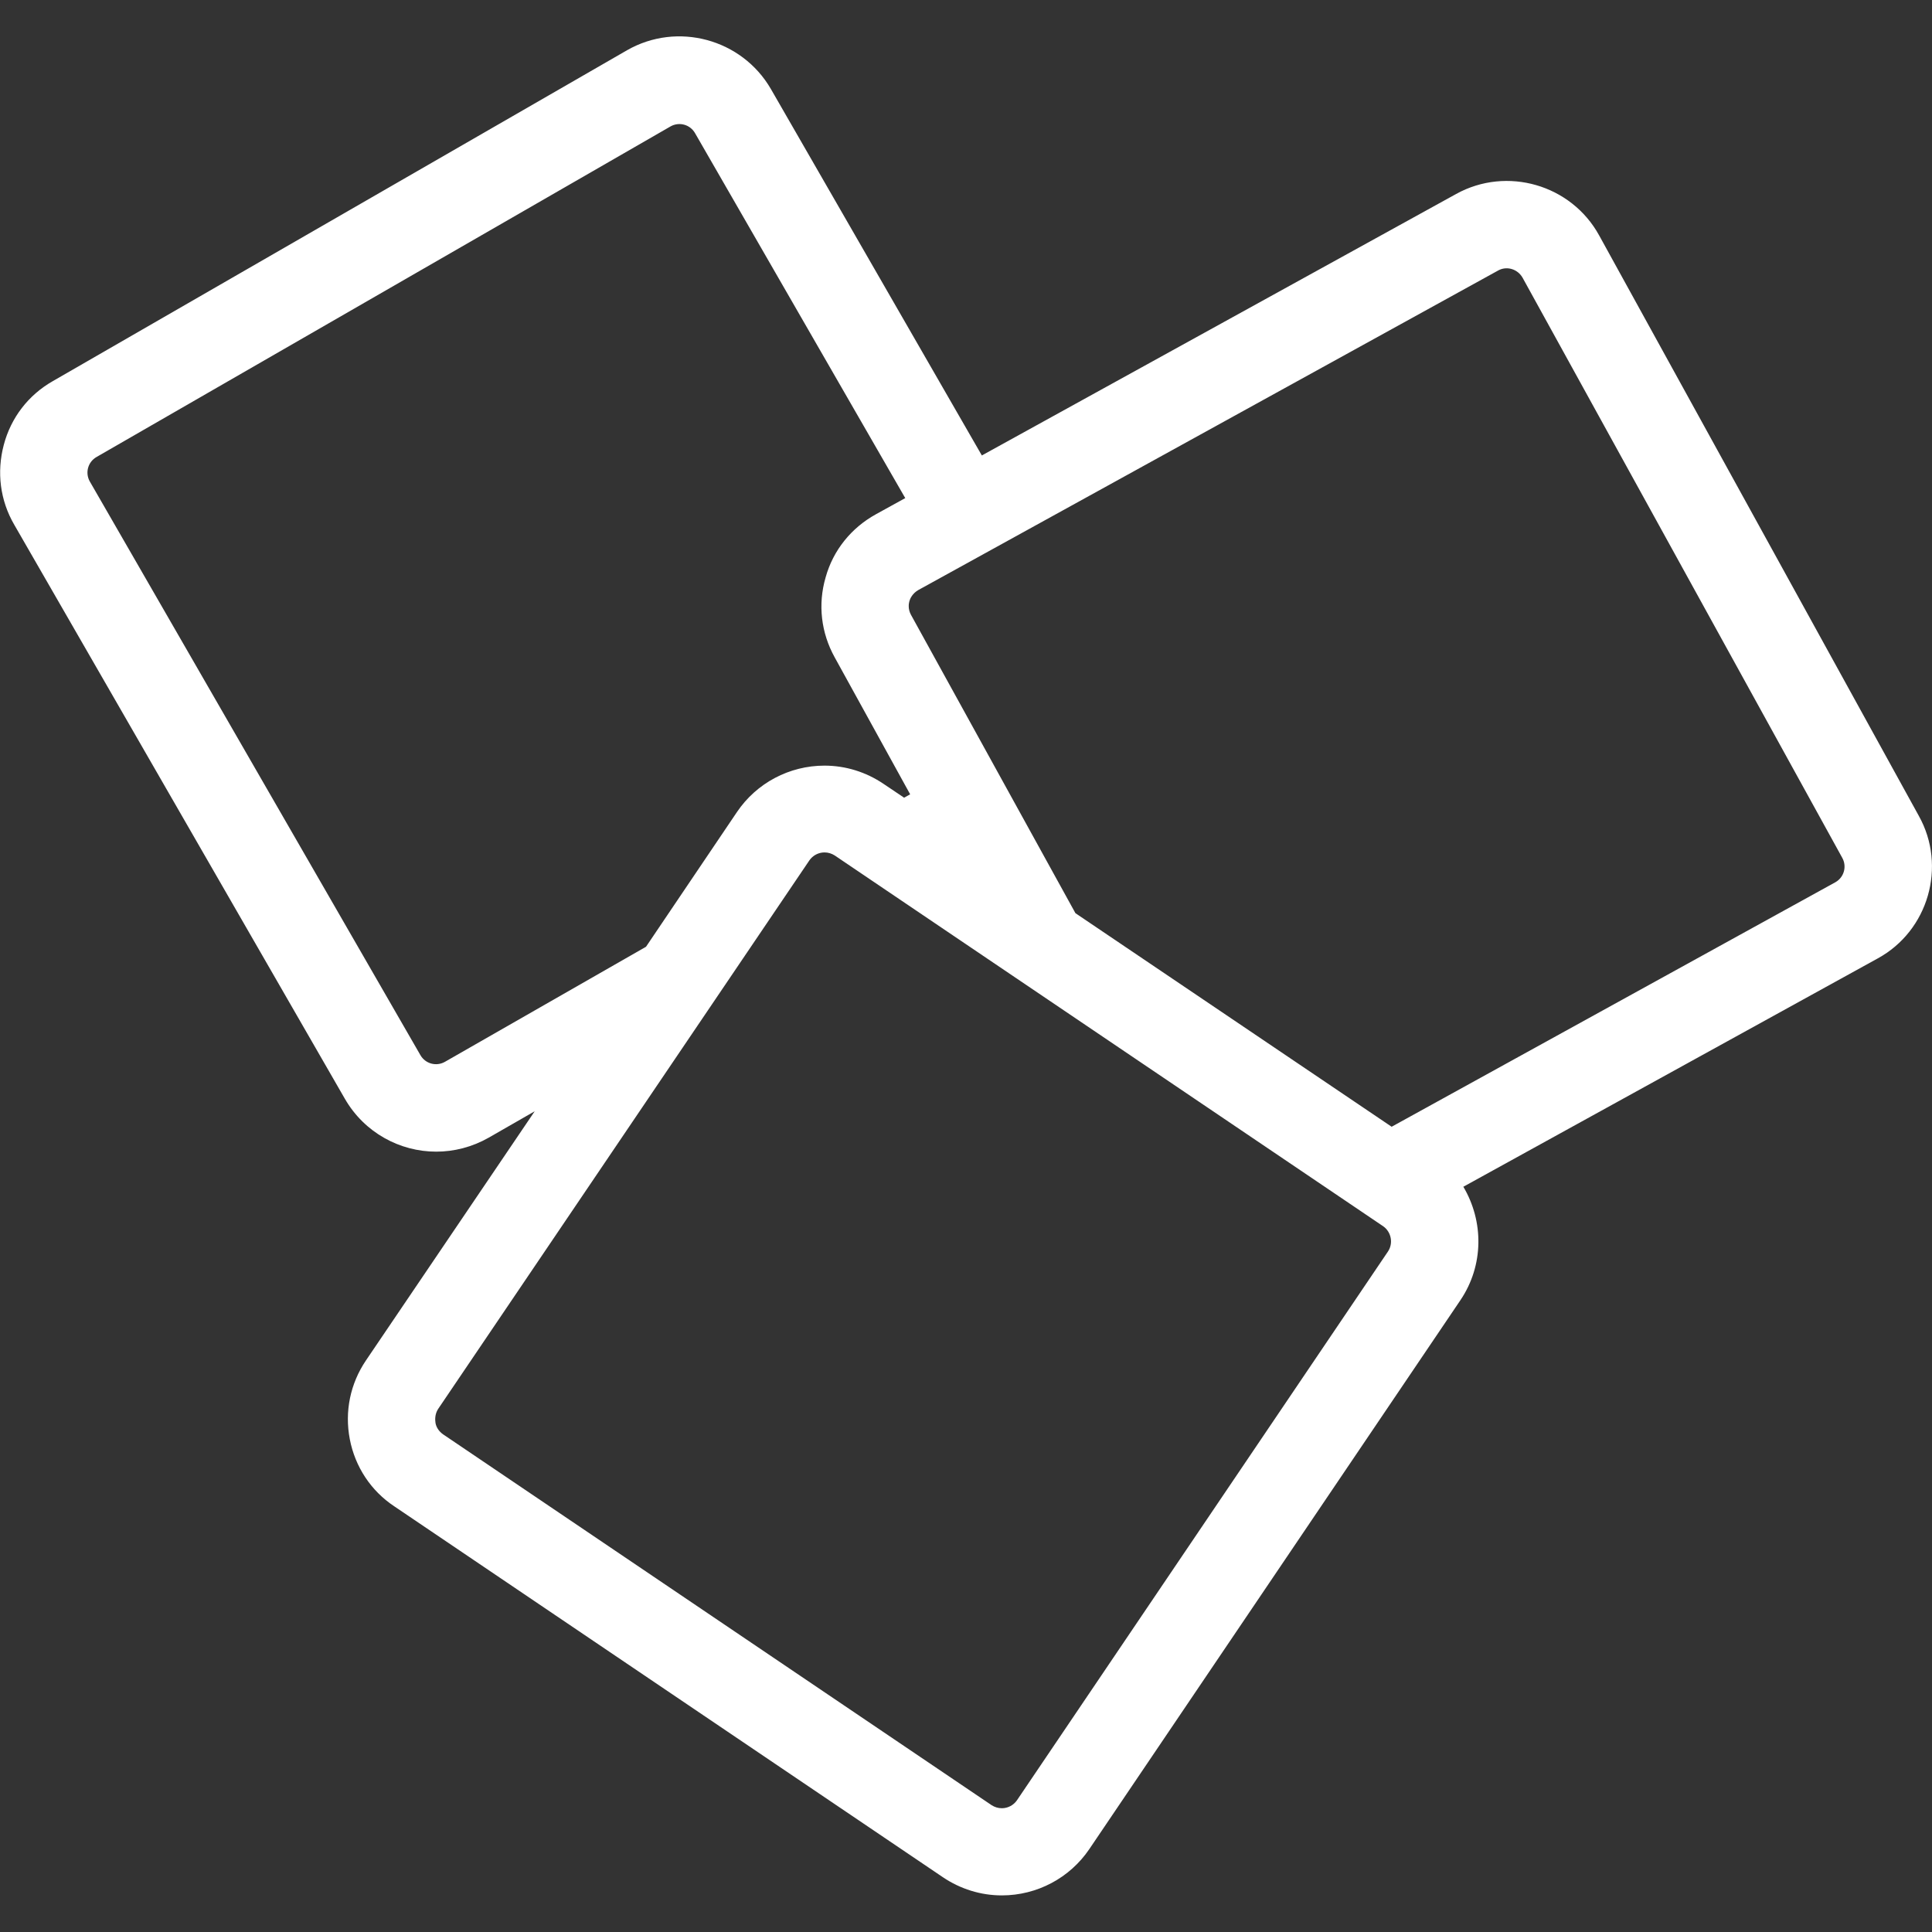 <?xml version="1.0" encoding="utf-8"?>
<!-- Generator: Adobe Illustrator 21.0.0, SVG Export Plug-In . SVG Version: 6.00 Build 0)  -->
<svg version="1.1" id="Capa_1" xmlns="http://www.w3.org/2000/svg" xmlns:xlink="http://www.w3.org/1999/xlink" x="0px" y="0px"
	 viewBox="0 0 512 512" style="enable-background:new 0 0 512 512;" xml:space="preserve">
<rect x="0" y="0" width="512" height="512" fill="#333333" stroke="none"/>
<style type="text/css">
	.st0{fill:#FFFFFF;}
</style>
<path class="st0" d="M508.5,216.2L423.8,62.4c-7.4-13.5-24.5-18.4-37.9-11l-125.7,69.3l-55.9-97.1c-7.7-13.3-24.8-17.9-38.1-10.3
	L14,101c-6.5,3.7-11.1,9.7-13,16.9c-1.9,7.2-1,14.7,2.8,21.2l87.6,152.1c5.2,9,14.6,14,24.2,14c4.7,0,9.5-1.2,13.9-3.7l12.2-7
	L97,360.5c-4.2,6.2-5.7,13.6-4.3,20.9c1.4,7.3,5.6,13.7,11.8,17.8l145.4,98.3c4.6,3.1,10,4.8,15.6,4.8c9.3,0,18-4.6,23.2-12.3
	L387,344.6c6.3-9.3,6.2-21,0.8-30.1l109.8-60.5C511,246.7,516,229.6,508.5,216.2z M117.9,281.4c-2.3,1.3-5.2,0.5-6.5-1.8L23.8,127.6
	c-1.3-2.3-0.5-5.2,1.8-6.5l152.1-87.6c2.3-1.3,5.2-0.5,6.5,1.8l55.7,96.7l-7.8,4.3c-6.5,3.6-11.3,9.5-13.3,16.7
	c-2.1,7.2-1.2,14.7,2.4,21.2l20,36.3l-1.6,0.9l-5.5-3.7c-4.6-3.1-10-4.8-15.6-4.8c-9.3,0-18,4.6-23.2,12.3l-24.1,35.7L117.9,281.4z
	 M367.8,331.7l-98.3,145.4c-0.9,1.3-2.4,2.1-4,2.1c-1,0-1.9-0.3-2.7-0.8l-145.4-98.3c-1.4-1-1.9-2.3-2-3.1c-0.1-0.7-0.2-2.2,0.7-3.6
	L214.5,228c0.9-1.3,2.4-2.1,4-2.1c1,0,1.9,0.3,2.7,0.8L366.6,325C368.7,326.5,369.3,329.5,367.8,331.7z M486.4,233.8l-117.6,64.8
	L285,242l-43.6-79.1c-0.8-1.5-0.6-2.9-0.4-3.6c0.2-0.7,0.8-2,2.3-2.9L397,71.7c2.3-1.3,5.2-0.4,6.5,1.9l84.7,153.7
	C489.5,229.6,488.7,232.5,486.4,233.8z"/>
</svg>
